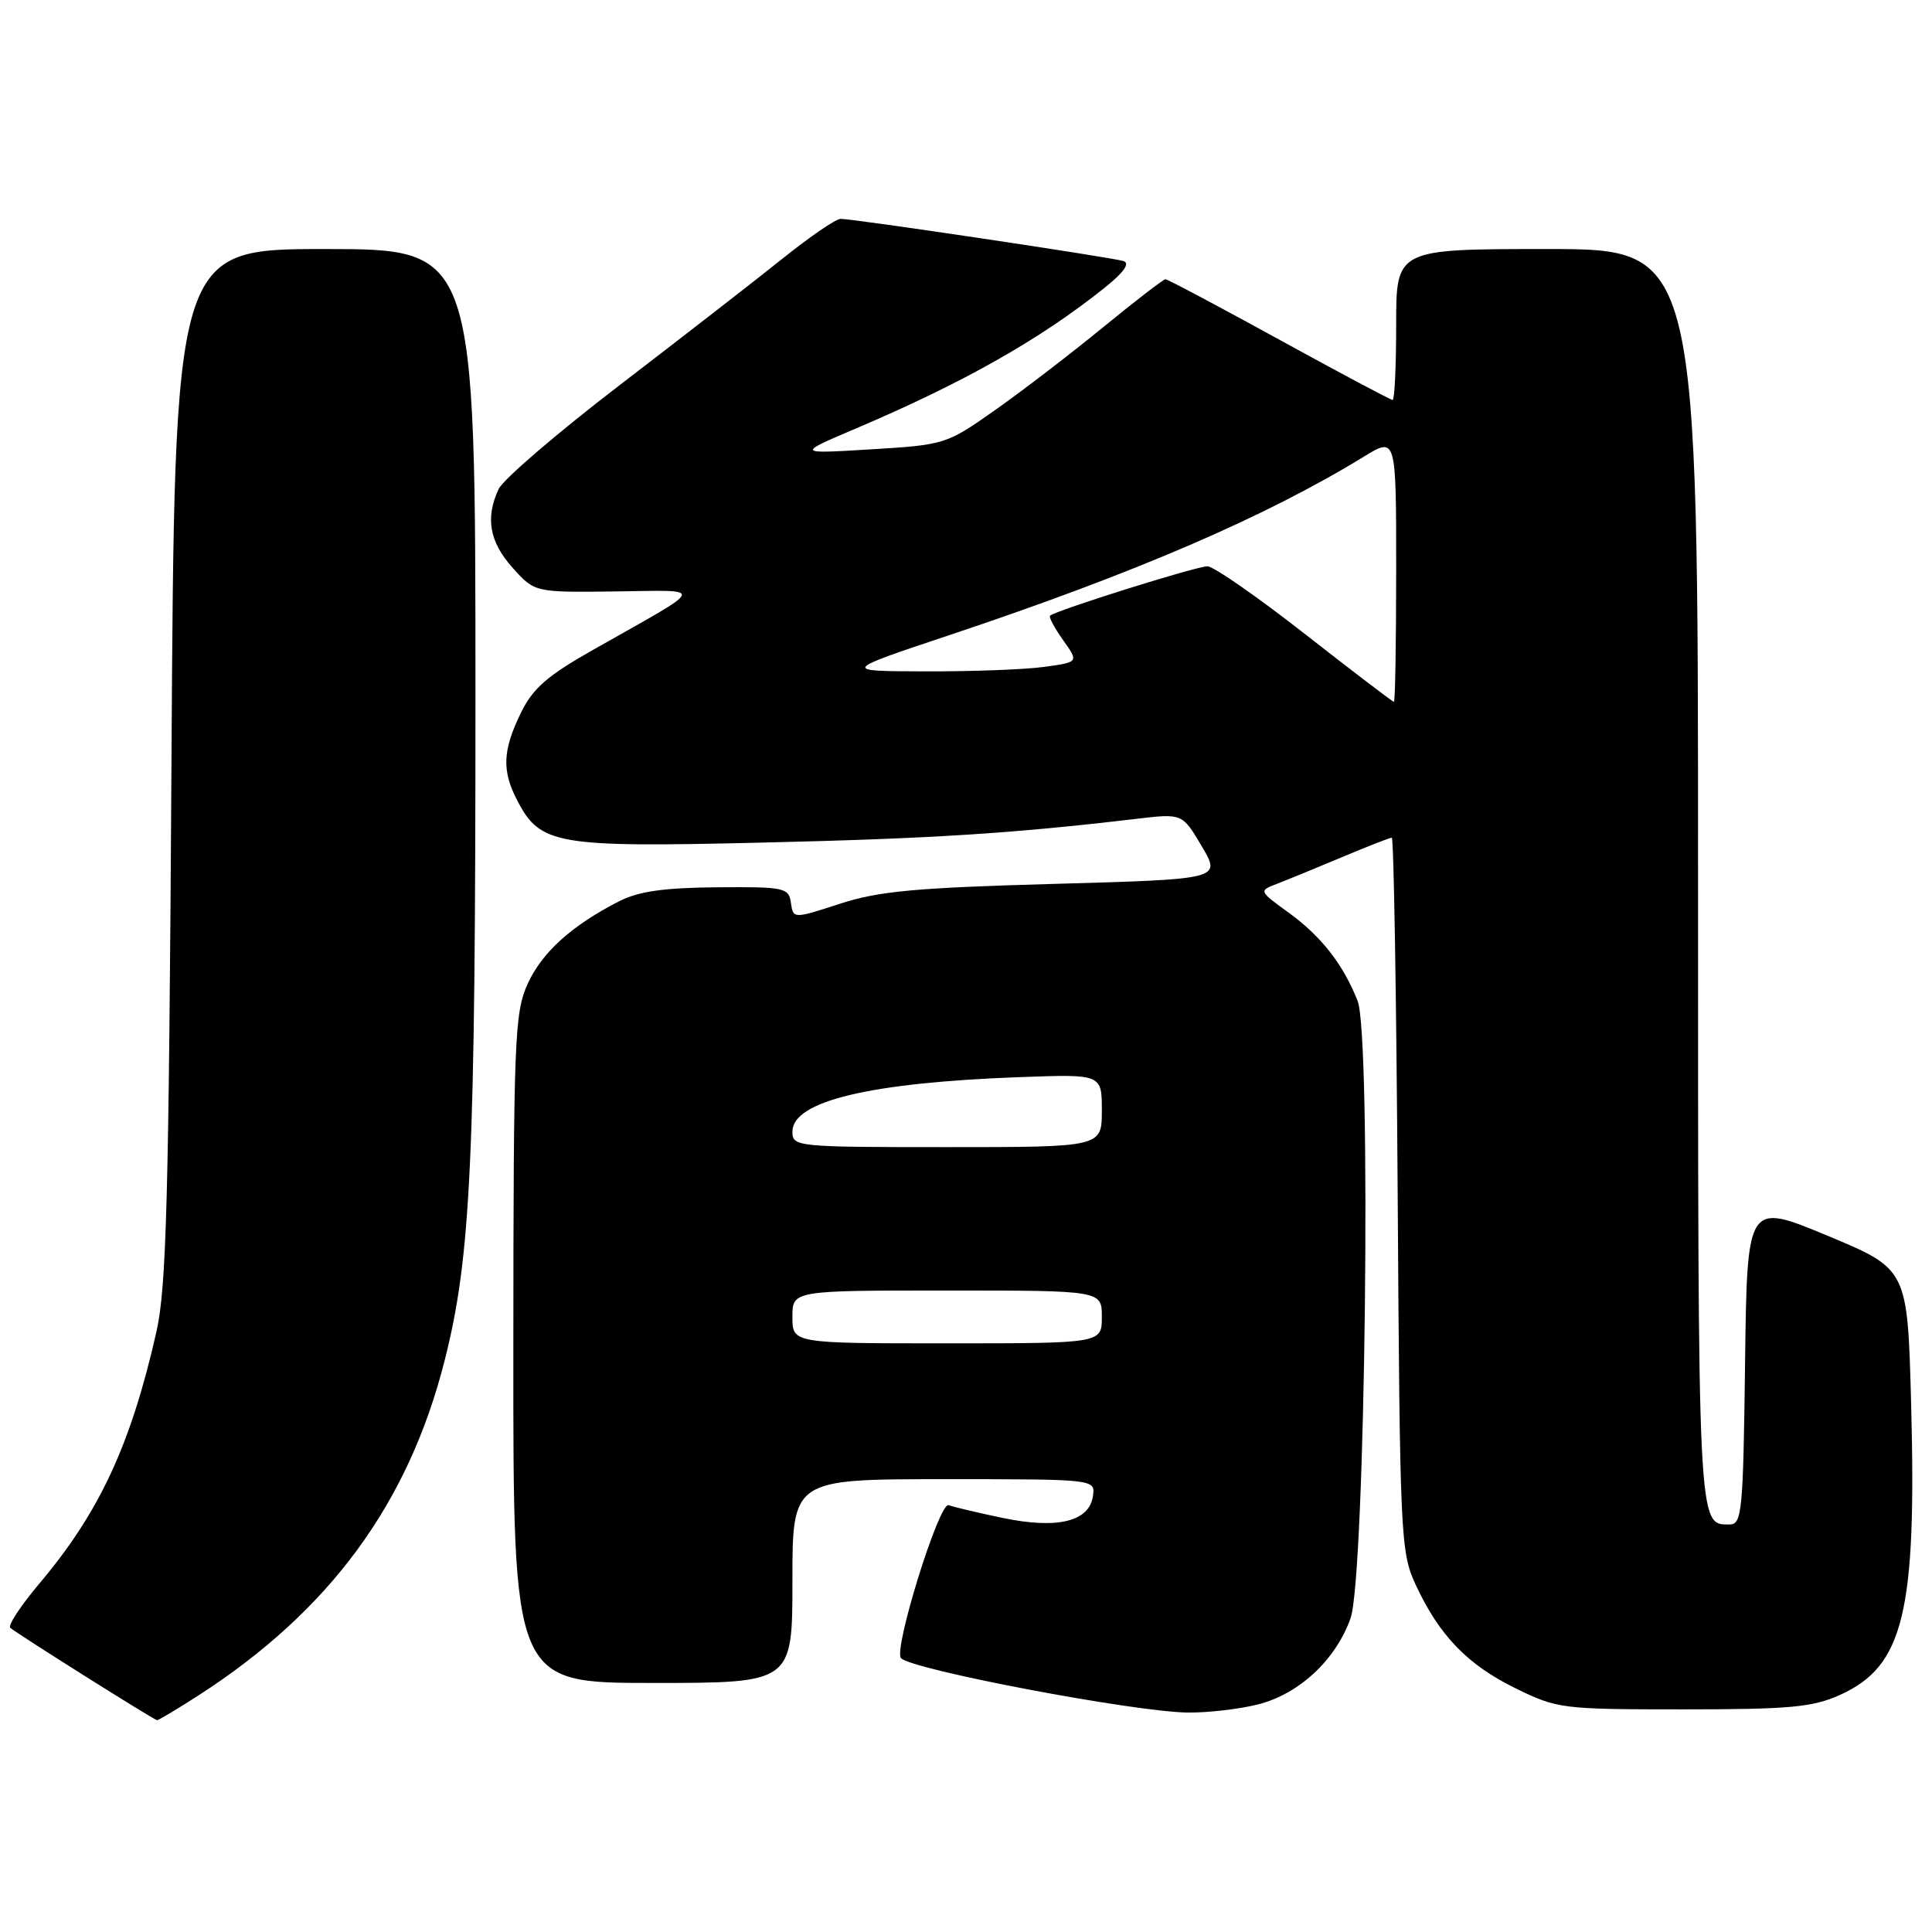 <?xml version="1.0" encoding="UTF-8" standalone="no"?>
<!DOCTYPE svg PUBLIC "-//W3C//DTD SVG 1.1//EN" "http://www.w3.org/Graphics/SVG/1.1/DTD/svg11.dtd" >
<svg xmlns="http://www.w3.org/2000/svg" xmlns:xlink="http://www.w3.org/1999/xlink" version="1.1" viewBox="0 0 256 256">
 <g >
 <path fill="currentColor"
d=" M 26.30 224.65 C 43.66 213.46 54.09 199.28 58.90 180.34 C 62.41 166.55 63.00 153.80 63.00 92.39 C 63.00 33.00 63.00 33.00 43.06 33.00 C 23.12 33.00 23.12 33.00 22.72 101.25 C 22.37 158.92 22.06 170.58 20.72 176.50 C 17.32 191.48 13.18 200.38 5.24 209.80 C 2.78 212.71 1.03 215.36 1.36 215.69 C 1.96 216.29 20.25 227.81 20.80 227.93 C 20.96 227.97 23.44 226.49 26.30 224.65 Z  M 166.67 225.85 C 172.12 224.48 176.98 219.97 178.95 214.44 C 180.92 208.93 181.74 137.26 179.89 132.62 C 177.95 127.74 175.08 124.07 170.75 120.93 C 166.81 118.08 166.79 118.03 169.13 117.14 C 170.43 116.64 174.30 115.06 177.72 113.62 C 181.14 112.18 184.15 111.00 184.42 111.00 C 184.68 111.00 185.03 132.26 185.20 158.25 C 185.49 203.75 185.58 205.67 187.59 210.00 C 190.71 216.71 194.44 220.58 200.80 223.70 C 206.35 226.42 206.95 226.50 223.03 226.50 C 237.15 226.50 240.18 226.22 243.80 224.59 C 252.25 220.78 253.98 213.68 253.23 185.82 C 252.75 168.15 252.75 168.15 242.13 163.73 C 231.50 159.31 231.50 159.31 231.23 180.66 C 230.98 200.36 230.82 202.00 229.18 202.00 C 224.94 202.00 225.00 203.27 225.00 116.30 C 225.00 33.00 225.00 33.00 205.00 33.00 C 185.00 33.00 185.00 33.00 185.00 43.00 C 185.00 48.50 184.79 53.00 184.53 53.00 C 184.28 53.00 177.51 49.40 169.50 45.00 C 161.49 40.60 154.71 37.00 154.43 37.00 C 154.16 37.00 150.46 39.85 146.22 43.32 C 141.97 46.80 135.54 51.74 131.92 54.29 C 125.41 58.88 125.23 58.94 115.42 59.54 C 105.50 60.14 105.50 60.14 113.50 56.74 C 127.73 50.68 137.82 44.97 146.37 38.13 C 148.91 36.10 149.77 34.88 148.87 34.59 C 147.32 34.10 113.11 28.99 111.38 29.00 C 110.76 29.00 107.31 31.36 103.71 34.25 C 100.11 37.14 90.40 44.67 82.15 51.00 C 73.89 57.33 66.66 63.53 66.07 64.80 C 64.29 68.63 64.85 71.80 67.92 75.23 C 70.85 78.50 70.85 78.50 81.48 78.37 C 93.59 78.23 93.88 77.45 78.74 86.02 C 72.47 89.56 70.60 91.20 68.99 94.52 C 66.60 99.45 66.49 102.12 68.52 106.03 C 71.57 111.94 73.67 112.30 100.93 111.65 C 123.48 111.12 134.04 110.45 150.58 108.50 C 156.67 107.78 156.67 107.78 159.24 112.14 C 161.82 116.50 161.82 116.50 139.66 117.12 C 121.35 117.63 116.42 118.08 111.30 119.75 C 105.11 121.76 105.11 121.76 104.80 119.63 C 104.52 117.62 103.96 117.50 95.00 117.57 C 87.94 117.63 84.60 118.11 82.00 119.44 C 75.72 122.66 71.82 126.19 69.91 130.38 C 68.18 134.20 68.04 137.69 68.02 178.75 C 68.00 223.00 68.00 223.00 86.50 223.00 C 105.00 223.00 105.00 223.00 105.00 209.50 C 105.00 196.00 105.00 196.00 125.07 196.00 C 145.14 196.00 145.14 196.00 144.82 198.23 C 144.34 201.61 140.15 202.64 132.94 201.15 C 129.63 200.46 126.36 199.69 125.70 199.44 C 124.45 198.96 118.33 218.66 119.39 219.72 C 120.93 221.26 150.08 226.80 157.31 226.92 C 159.95 226.96 164.16 226.48 166.67 225.85 Z  M 105.00 174.50 C 105.00 171.00 105.00 171.00 125.50 171.00 C 146.00 171.00 146.00 171.00 146.00 174.50 C 146.00 178.00 146.00 178.00 125.50 178.00 C 105.00 178.00 105.00 178.00 105.00 174.50 Z  M 105.00 149.95 C 105.00 145.90 115.28 143.44 135.25 142.72 C 146.00 142.33 146.00 142.33 146.00 147.16 C 146.00 152.00 146.00 152.00 125.50 152.00 C 105.50 152.00 105.00 151.95 105.00 149.95 Z  M 172.95 84.04 C 166.65 79.11 160.83 75.06 160.00 75.04 C 158.64 75.00 139.99 80.85 139.14 81.58 C 138.94 81.75 139.72 83.20 140.86 84.81 C 142.95 87.74 142.95 87.74 138.33 88.37 C 135.80 88.72 128.72 88.98 122.61 88.96 C 111.50 88.93 111.50 88.93 126.00 84.09 C 150.45 75.92 167.73 68.47 180.75 60.49 C 185.00 57.89 185.00 57.89 185.00 75.44 C 185.00 85.10 184.87 93.00 184.70 93.00 C 184.54 93.00 179.25 88.97 172.95 84.04 Z "/>
</g>
</svg>